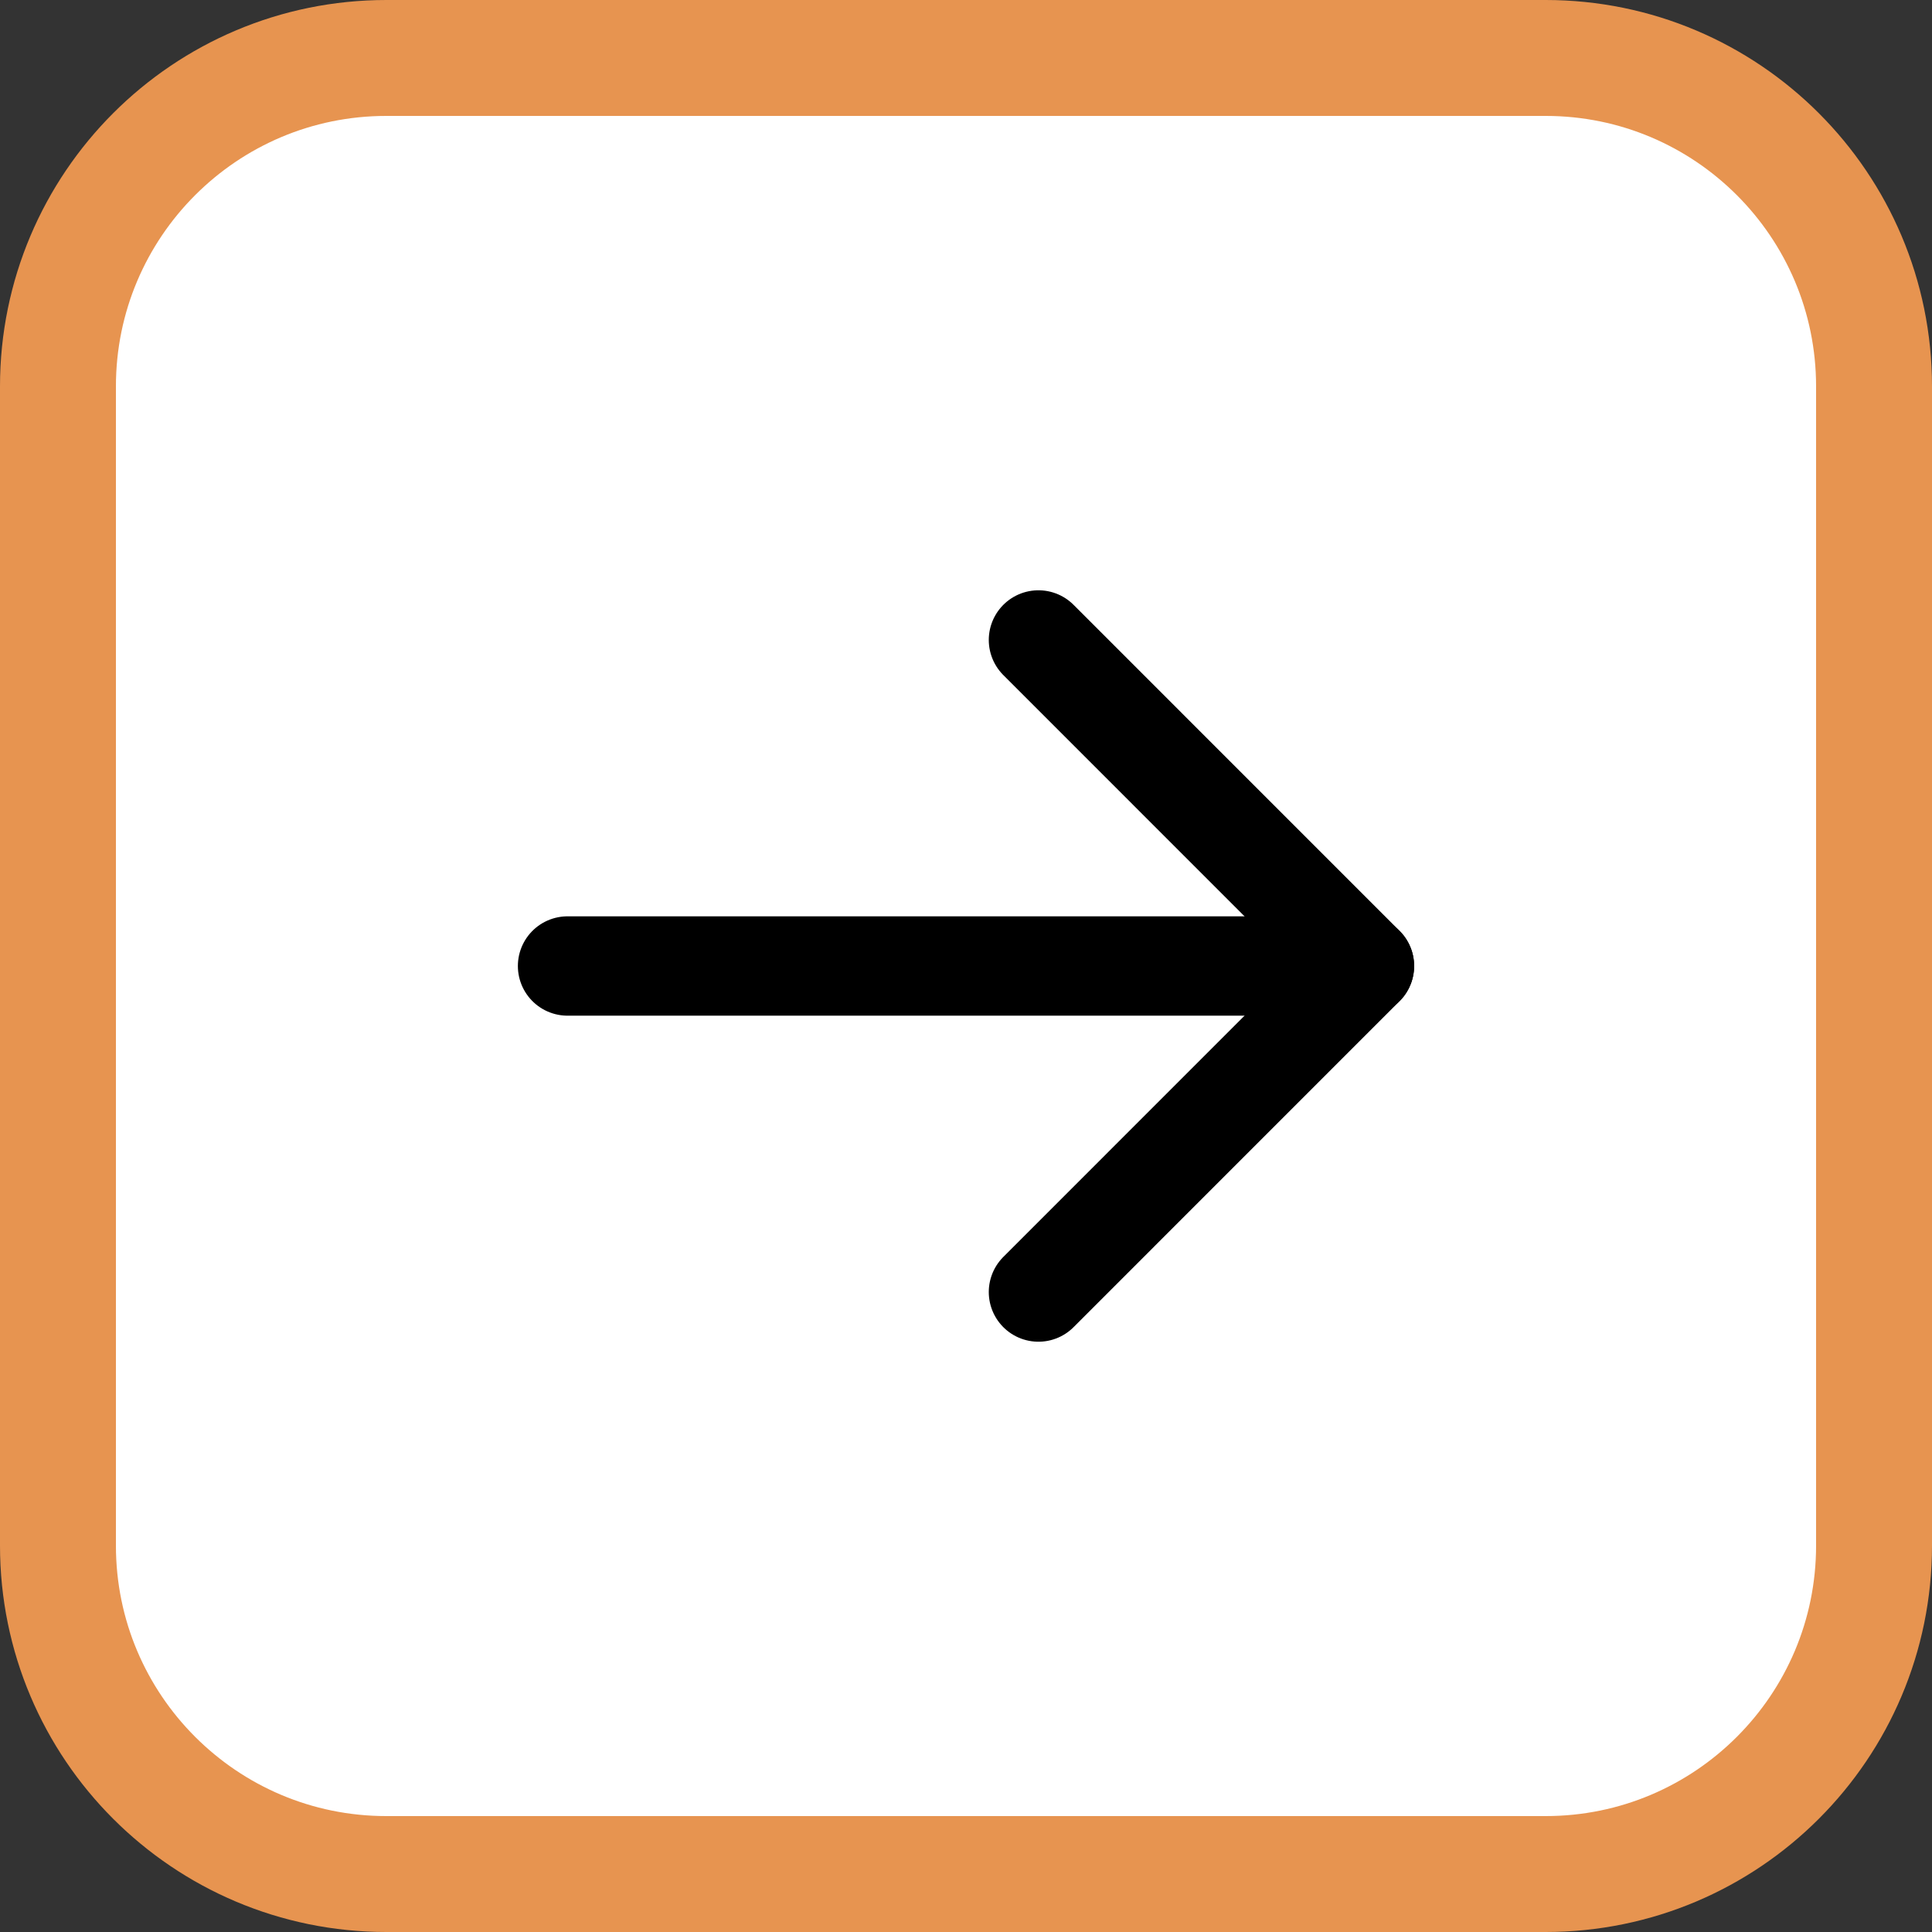 <svg width="50" height="50" viewBox="0 0 50 50" fill="none" xmlns="http://www.w3.org/2000/svg">
<rect x="0" y="0" width="50" height="50" fill="#333333" stroke="none"/>
<path d="M10 1.5H40C44.694 1.5 48.5 5.306 48.5 10V40C48.5 44.694 44.694 48.5 40 48.5H10C5.306 48.5 1.5 44.694 1.5 40V10C1.5 5.306 5.306 1.5 10 1.5Z" fill="white"/>
<path d="M10 1.5H40C44.694 1.5 48.5 5.306 48.5 10V40C48.5 44.694 44.694 48.5 40 48.5H10C5.306 48.5 1.5 44.694 1.5 40V10C1.5 5.306 5.306 1.5 10 1.5Z" stroke="#E79450" stroke-width="3"/>
<g clip-path="url(#clip0_8494_8894)">
<path d="M14.688 25H35.312" stroke="black" stroke-width="2.571" stroke-linecap="round" stroke-linejoin="round"/>
<path d="M26.875 16.562L35.312 25L26.875 33.438" stroke="black" stroke-width="2.571" stroke-linecap="round" stroke-linejoin="round"/>
</g>
<defs>
<clipPath id="clip0_8494_8894">
<rect width="30" height="30" fill="white" transform="translate(10 10)"/>
</clipPath>
</defs>
</svg>
